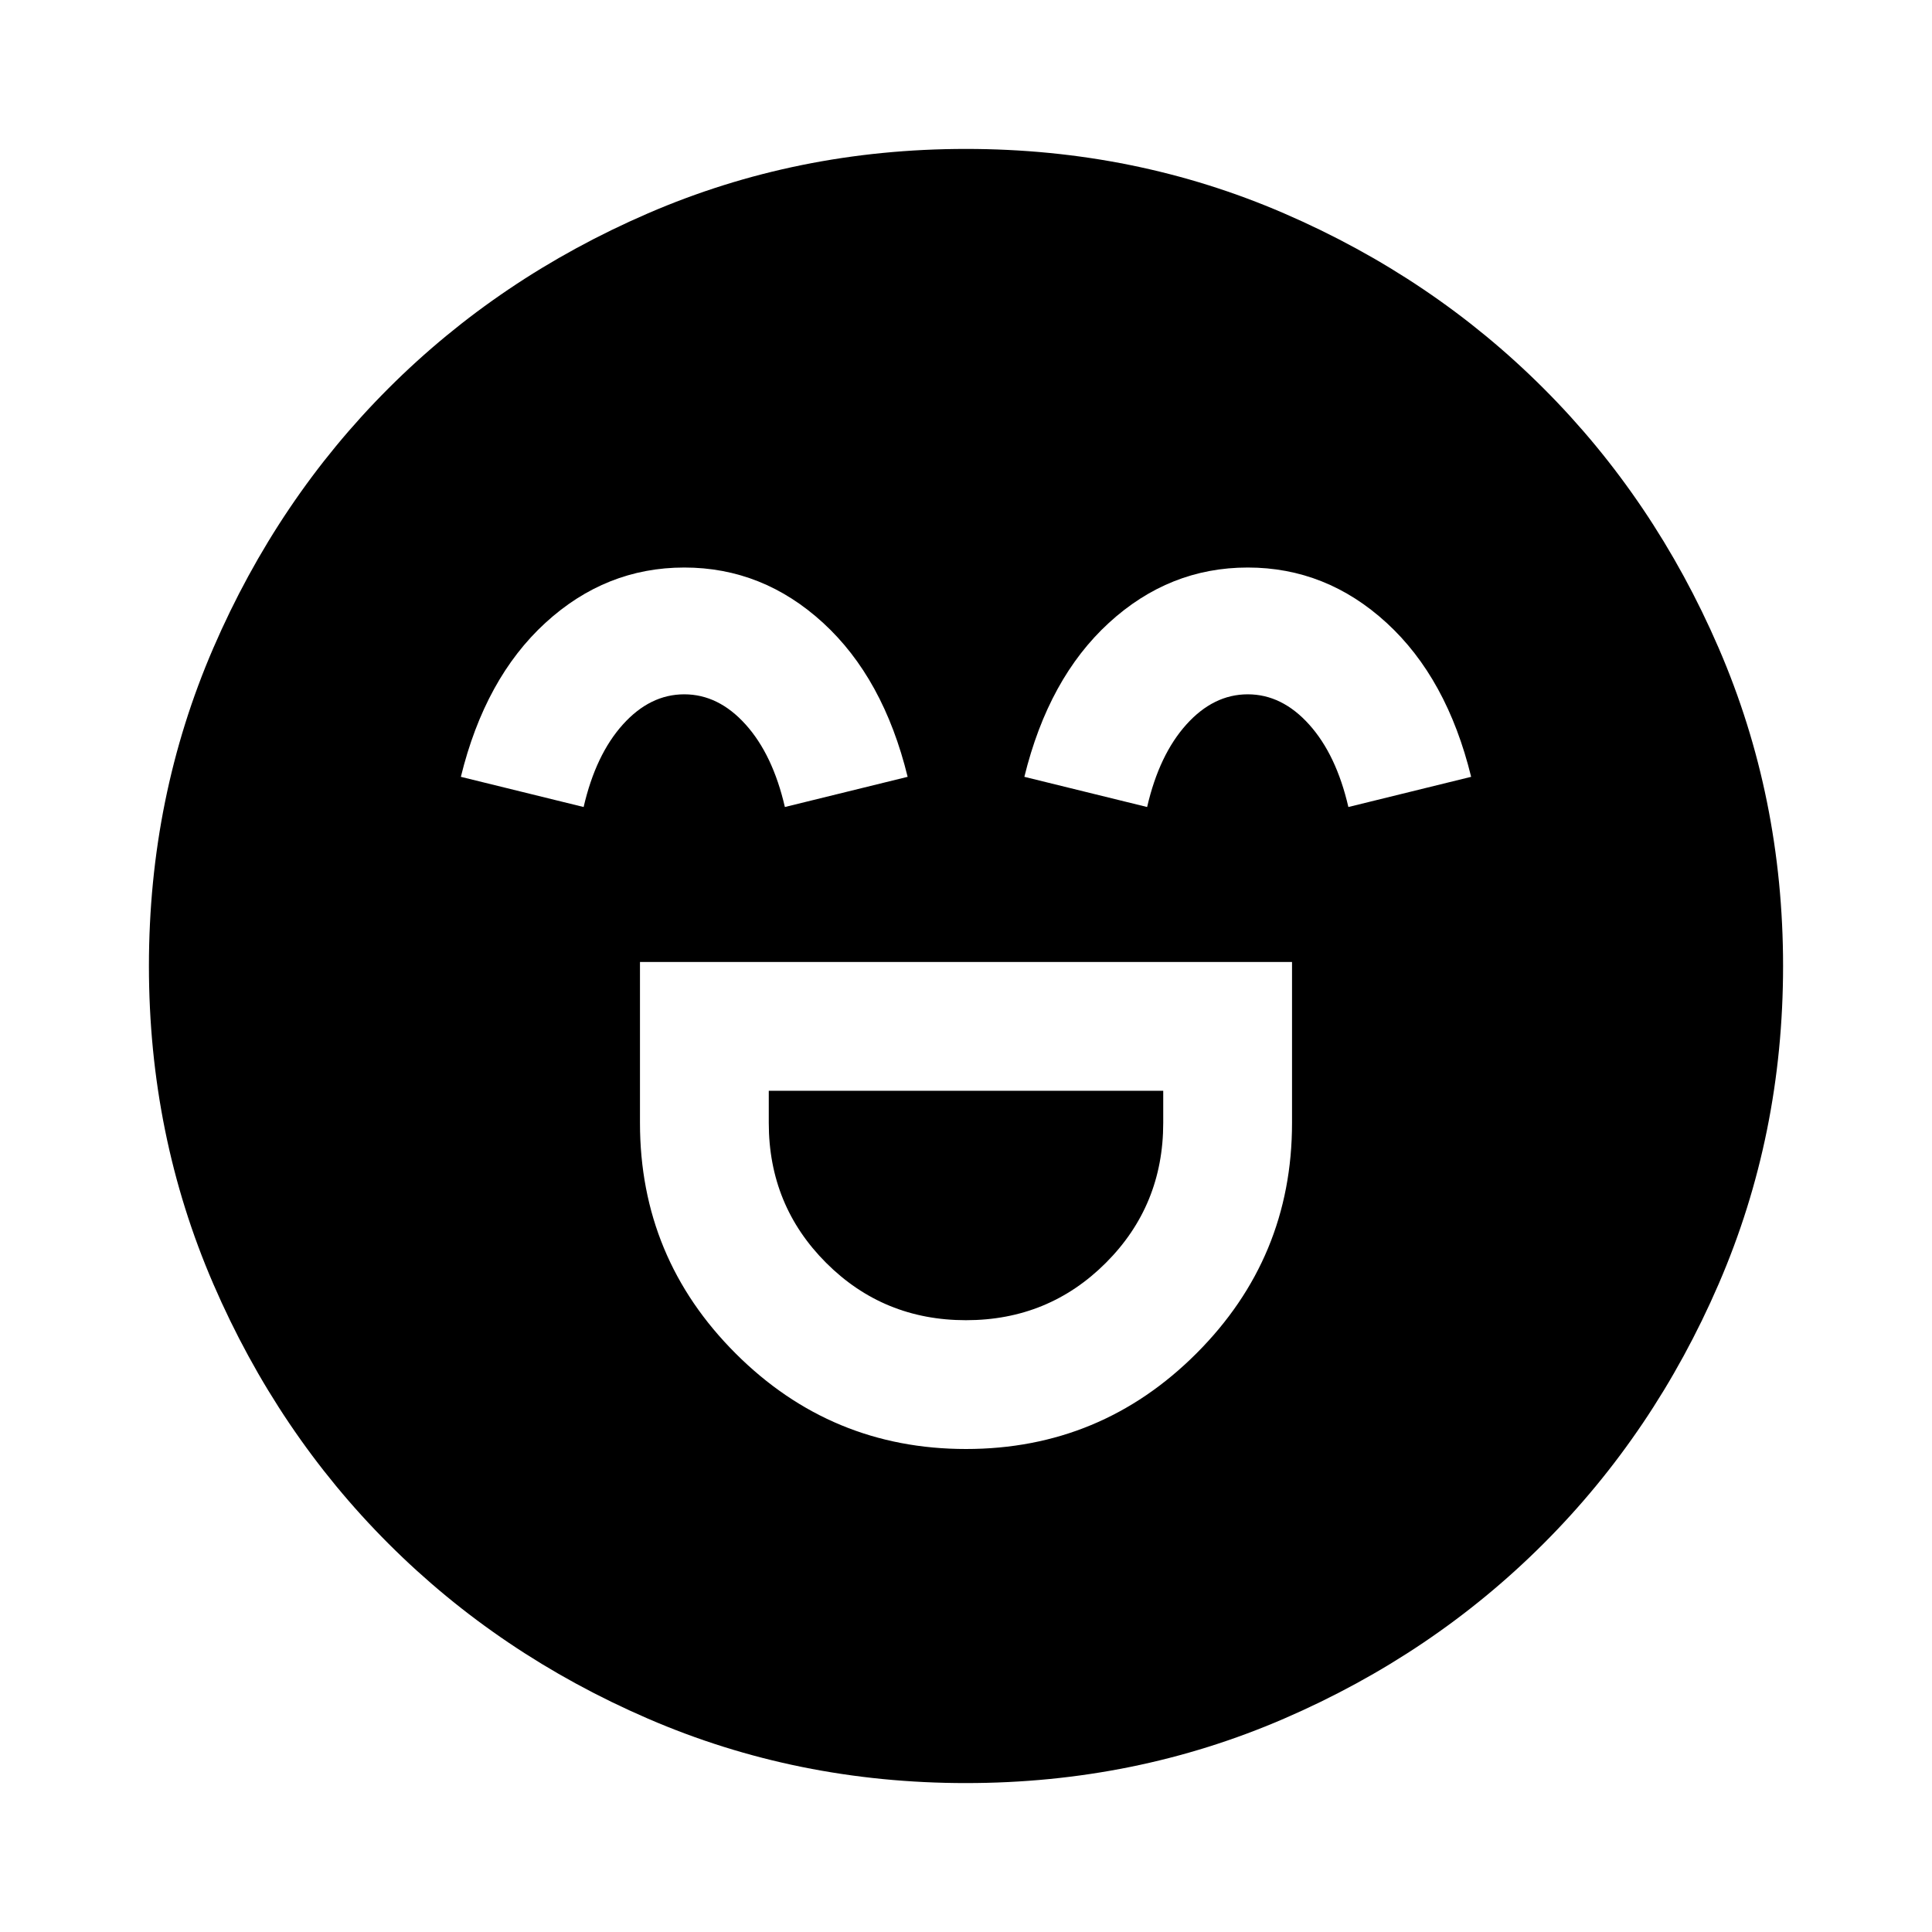 <svg xmlns="http://www.w3.org/2000/svg" width="48" height="48" viewBox="0 0 48 48"><path d="M15.9 23.9v4q0 3.35 2.375 5.725Q20.65 36 24 36q3.35 0 5.725-2.375Q32.1 31.25 32.1 27.9v-4Zm8.1 8.9q-2.05 0-3.475-1.425Q19.1 29.95 19.1 27.9v-.8h9.8v.8q0 2.05-1.425 3.475Q26.05 32.8 24 32.8Zm-7-18.7q-1.95 0-3.45 1.375-1.5 1.375-2.1 3.825l3.05.75q.3-1.3.975-2.05.675-.75 1.525-.75.85 0 1.525.75.675.75.975 2.05l3.05-.75q-.6-2.45-2.1-3.825T17 14.1Zm14 0q-1.95 0-3.45 1.375-1.5 1.375-2.1 3.825l3.05.75q.3-1.3.975-2.05.675-.75 1.525-.75.85 0 1.525.75.675.75.975 2.05l3.05-.75q-.6-2.45-2.1-3.825T31 14.1Zm-7 30.2q-4.2 0-7.9-1.6t-6.45-4.35Q6.9 35.6 5.3 31.9 3.7 28.2 3.7 24t1.6-7.9q1.6-3.7 4.35-6.45Q12.4 6.9 16.1 5.3q3.7-1.6 7.9-1.6t7.9 1.6q3.7 1.6 6.45 4.35 2.75 2.75 4.35 6.45 1.6 3.7 1.6 7.9t-1.6 7.9q-1.6 3.7-4.35 6.45-2.75 2.75-6.45 4.35-3.7 1.6-7.9 1.6Z"/></svg>